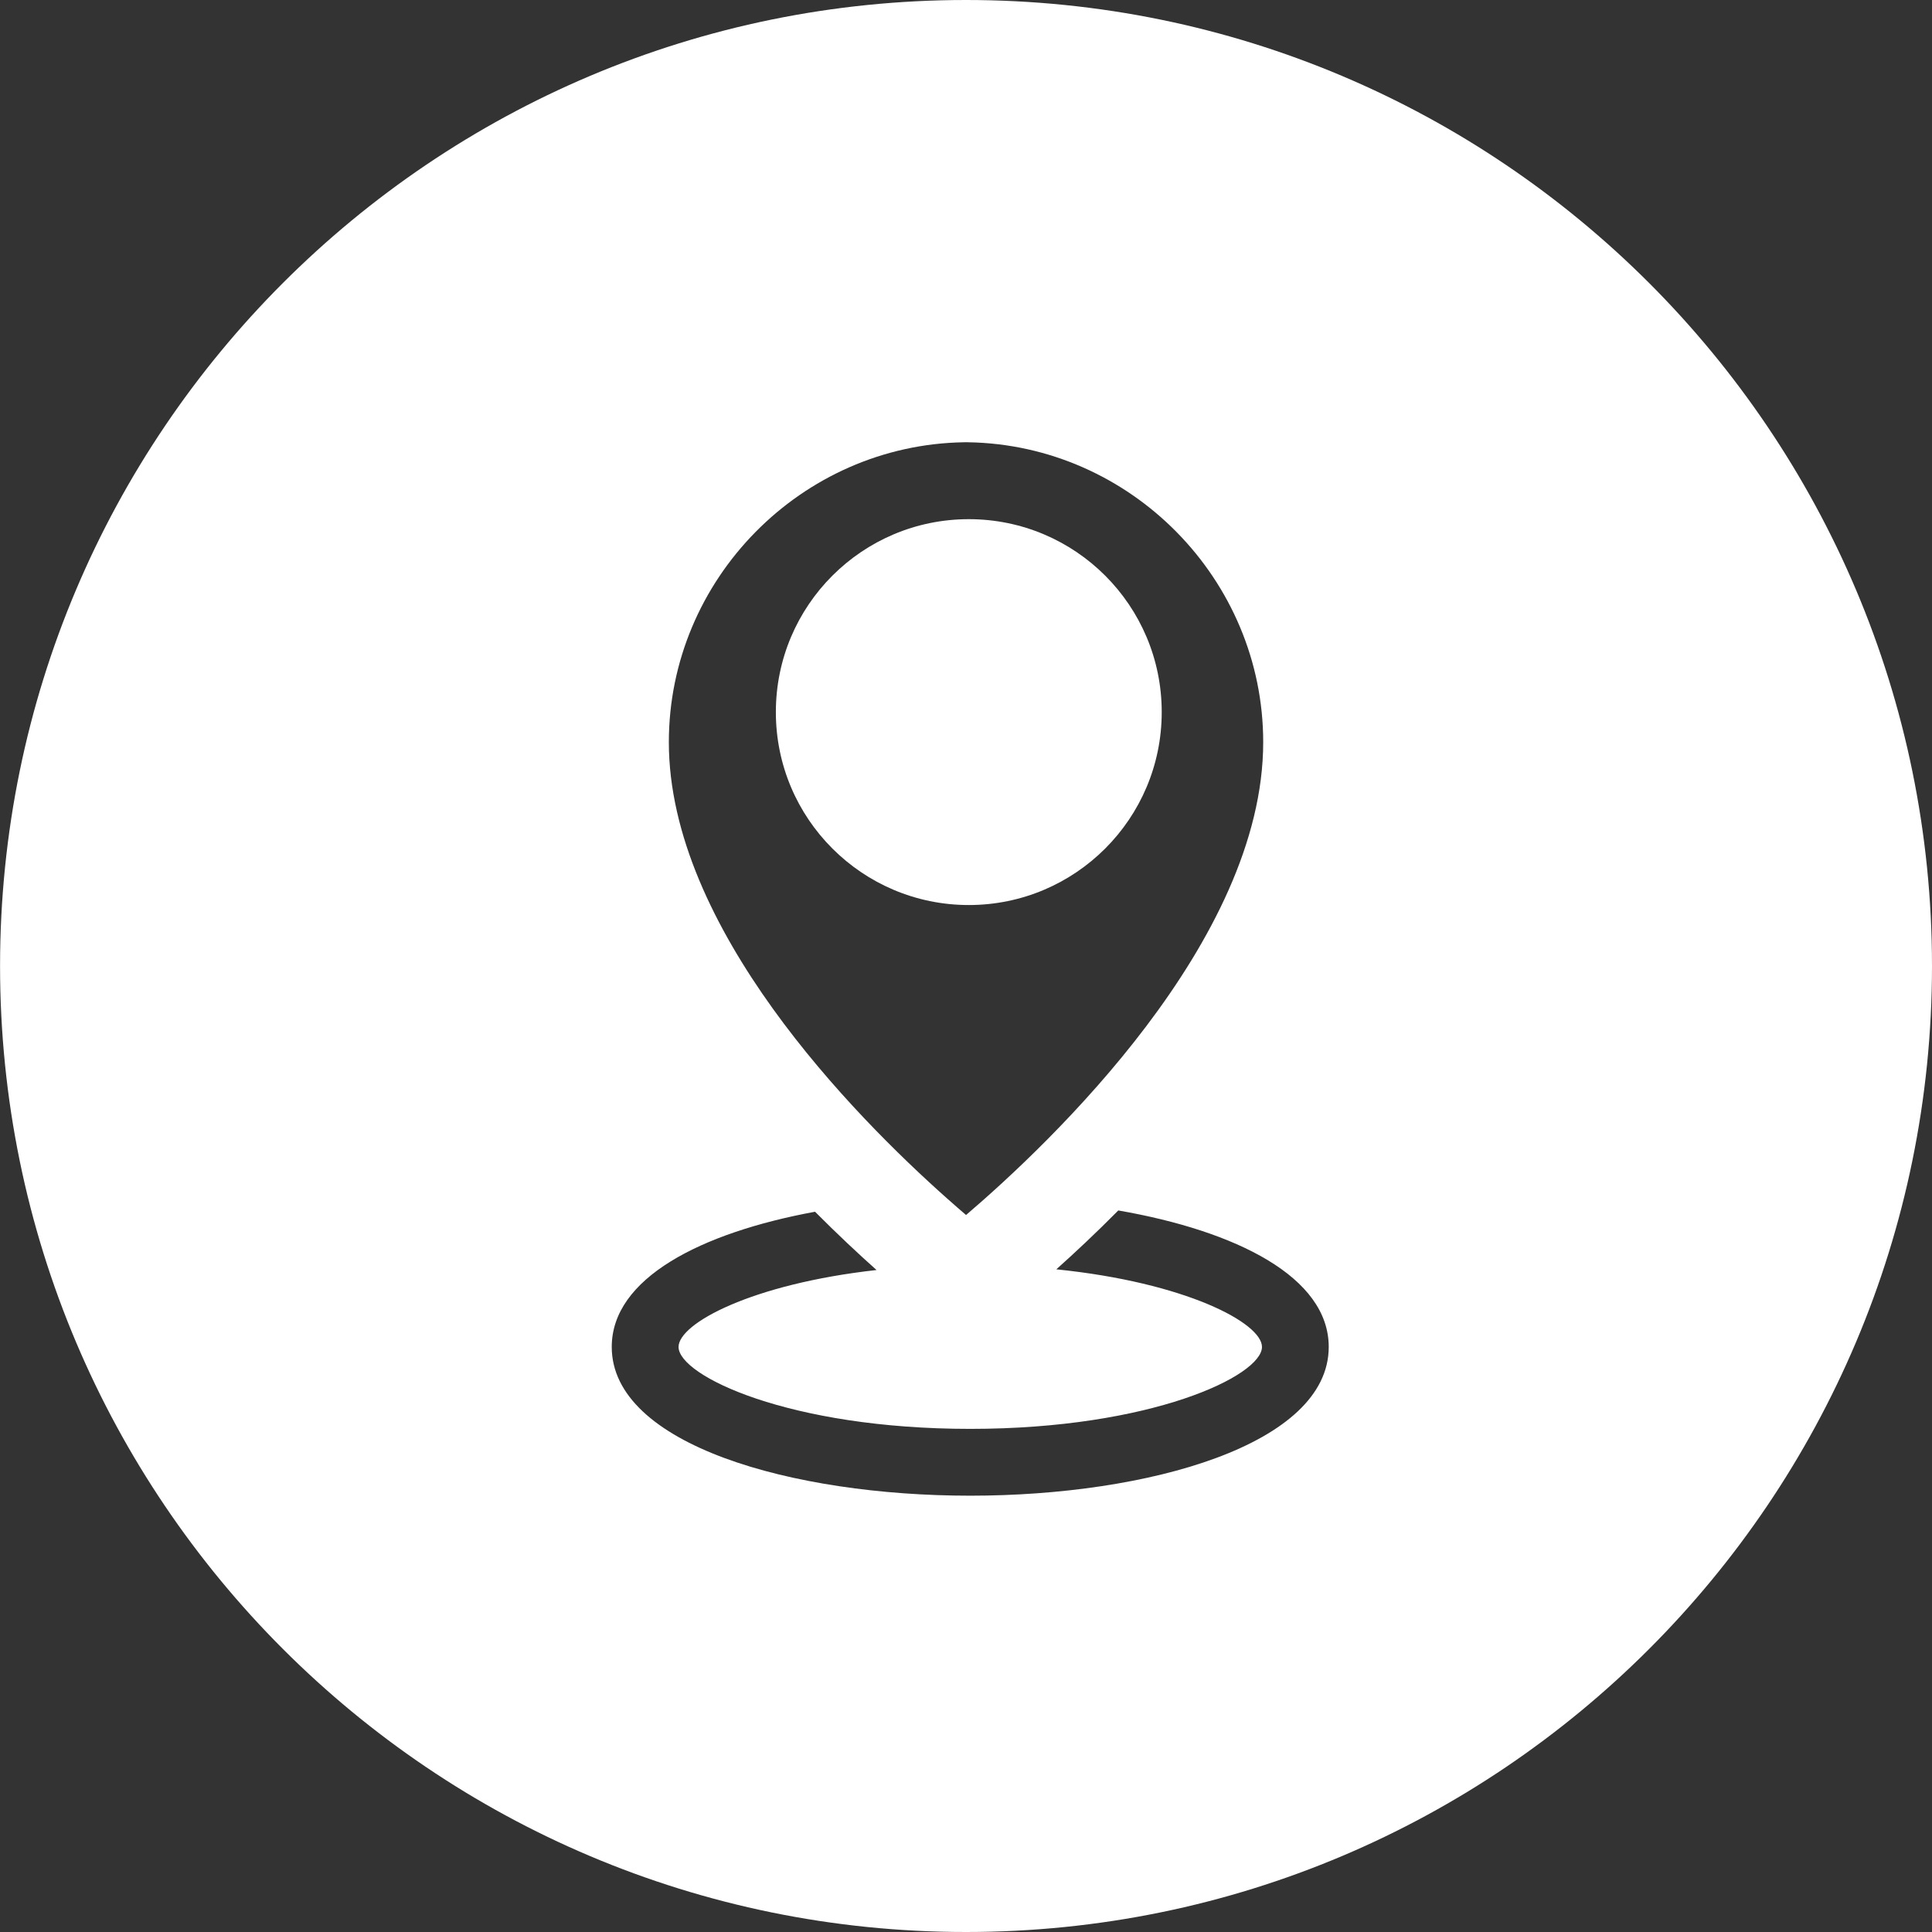 <svg width="36" height="36" viewBox="0 0 36 36" fill="none" xmlns="http://www.w3.org/2000/svg">
<rect x="0" y="0" width="36" height="36" fill="#333333" stroke="none"/>
<g clip-path="url(#clip0)">
<path d="M18.052 16.864C20.038 16.864 21.647 15.254 21.647 13.269C21.647 11.283 20.038 9.674 18.052 9.674C16.067 9.674 14.457 11.283 14.457 13.269C14.457 15.254 16.067 16.864 18.052 16.864Z" fill="white"/>
<path d="M18 0C8.06 0 0.001 8.059 0.001 18C0.001 27.94 8.06 36 18 36C27.941 36 36 27.94 36 18C36 8.059 27.941 0 18 0ZM17.963 8.241C17.976 8.241 17.988 8.241 18.001 8.24C18.013 8.241 18.026 8.241 18.038 8.241C21.071 8.289 23.538 10.796 23.538 13.829C23.538 17.538 19.576 21.294 18.001 22.64C17.895 22.55 17.779 22.448 17.654 22.337C17.652 22.335 17.65 22.334 17.648 22.332C15.905 20.783 12.463 17.287 12.463 13.829C12.463 10.796 14.93 8.289 17.963 8.241ZM18.079 27.87C14.759 27.87 11.399 26.918 11.399 25.098C11.399 23.821 13.053 22.972 15.187 22.579C15.6 22.994 15.99 23.359 16.333 23.665C14.009 23.924 12.644 24.66 12.644 25.098C12.644 25.636 14.707 26.625 18.079 26.625C21.451 26.625 23.515 25.636 23.515 25.098C23.515 24.651 22.091 23.897 19.683 23.652C20.029 23.343 20.423 22.974 20.838 22.555C23.036 22.937 24.759 23.795 24.759 25.098C24.759 26.918 21.399 27.87 18.079 27.87Z" fill="white"/>
</g>
<defs>
<clipPath id="clip0">
<rect width="36" height="36" fill="white"/>
</clipPath>
</defs>
</svg>
